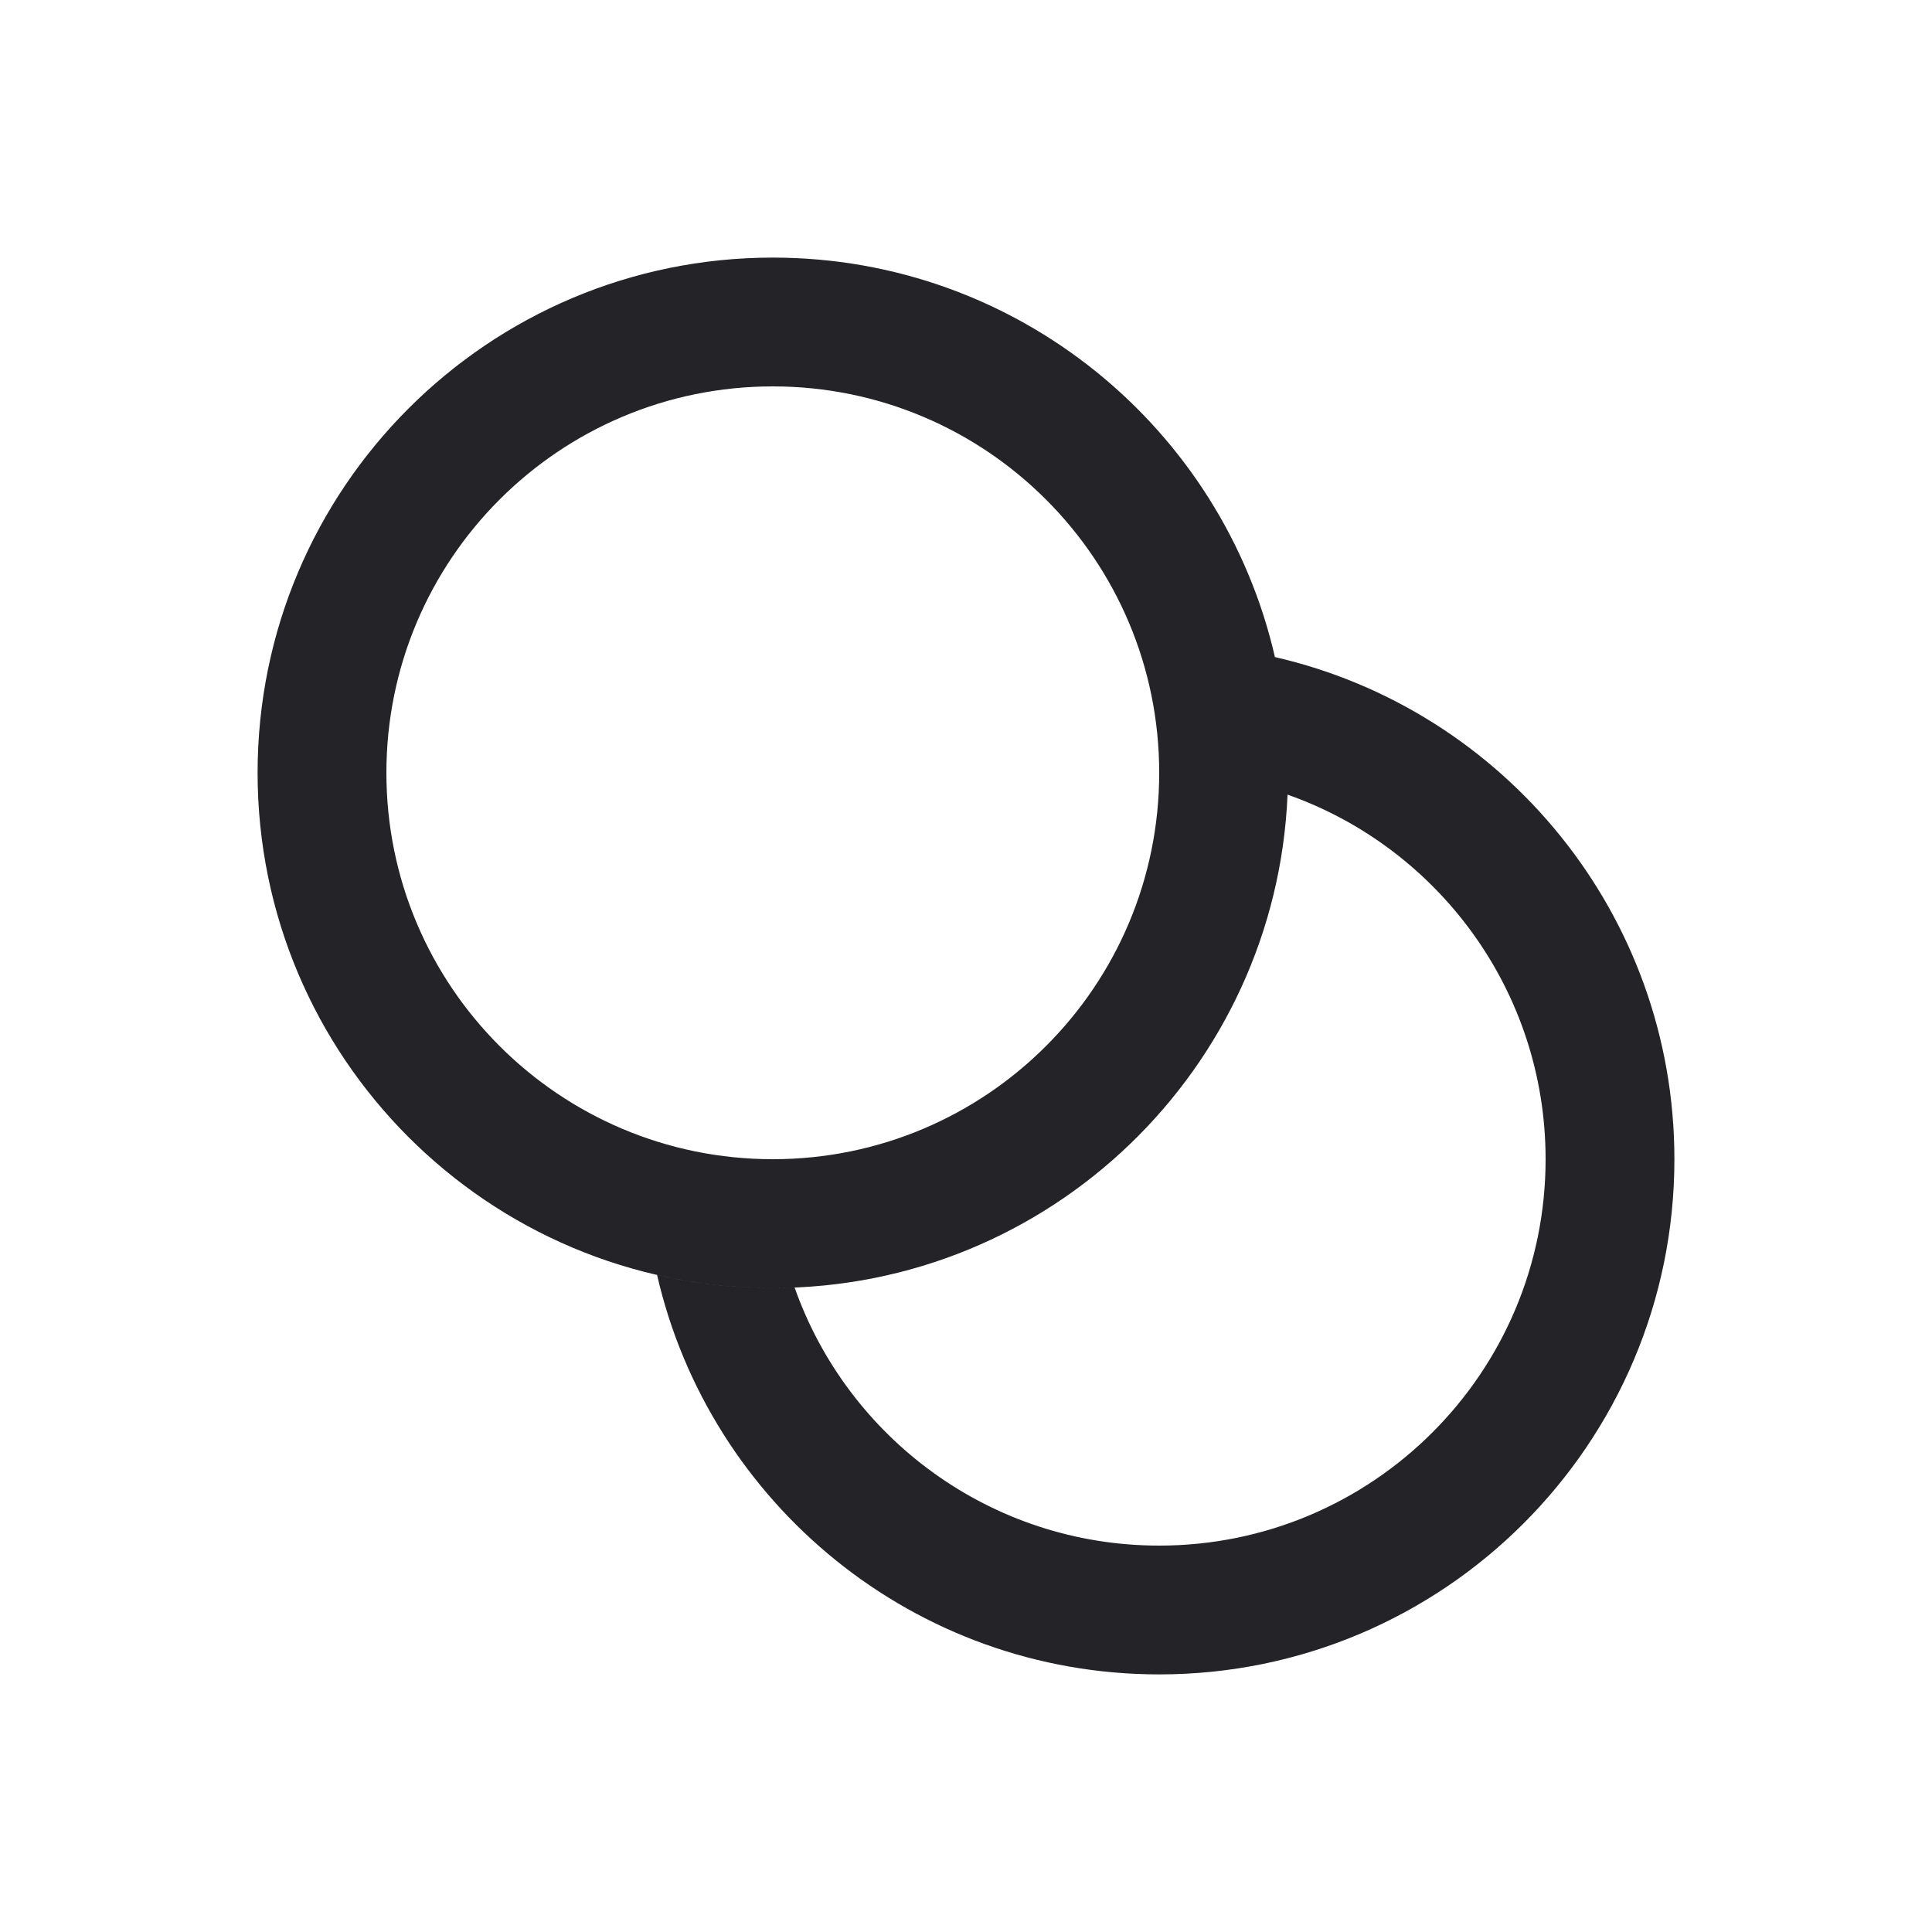 <svg width="30" height="30" viewBox="0 0 30 30" fill="none" xmlns="http://www.w3.org/2000/svg">
<g clip-path="url(#clip0_913_67466)">
<path fill-rule="evenodd" clip-rule="evenodd" d="M12 4C7.582 4 4 7.582 4 12C4 16.418 7.582 20 12 20C16.305 20 19.815 16.6 19.993 12.339C22.327 13.161 24 15.385 24 18C24 21.314 21.314 24 18 24C15.385 24 13.161 22.327 12.339 19.993C12.226 19.998 12.114 20 12 20C11.382 20 10.78 19.93 10.203 19.797C11.018 23.35 14.2 26 18 26C22.418 26 26 22.418 26 18C26 14.2 23.35 11.018 19.797 10.203C18.982 6.65 15.8 4 12 4ZM6 12C6 8.686 8.686 6 12 6C15.314 6 18 8.686 18 12C18 15.314 15.314 18 12 18C8.686 18 6 15.314 6 12Z" fill="#232328"/>
</g>
<defs>
<clipPath id="clip0_913_67466">
<rect width="30" height="30" fill="white"/>
</clipPath>
</defs>
</svg>
